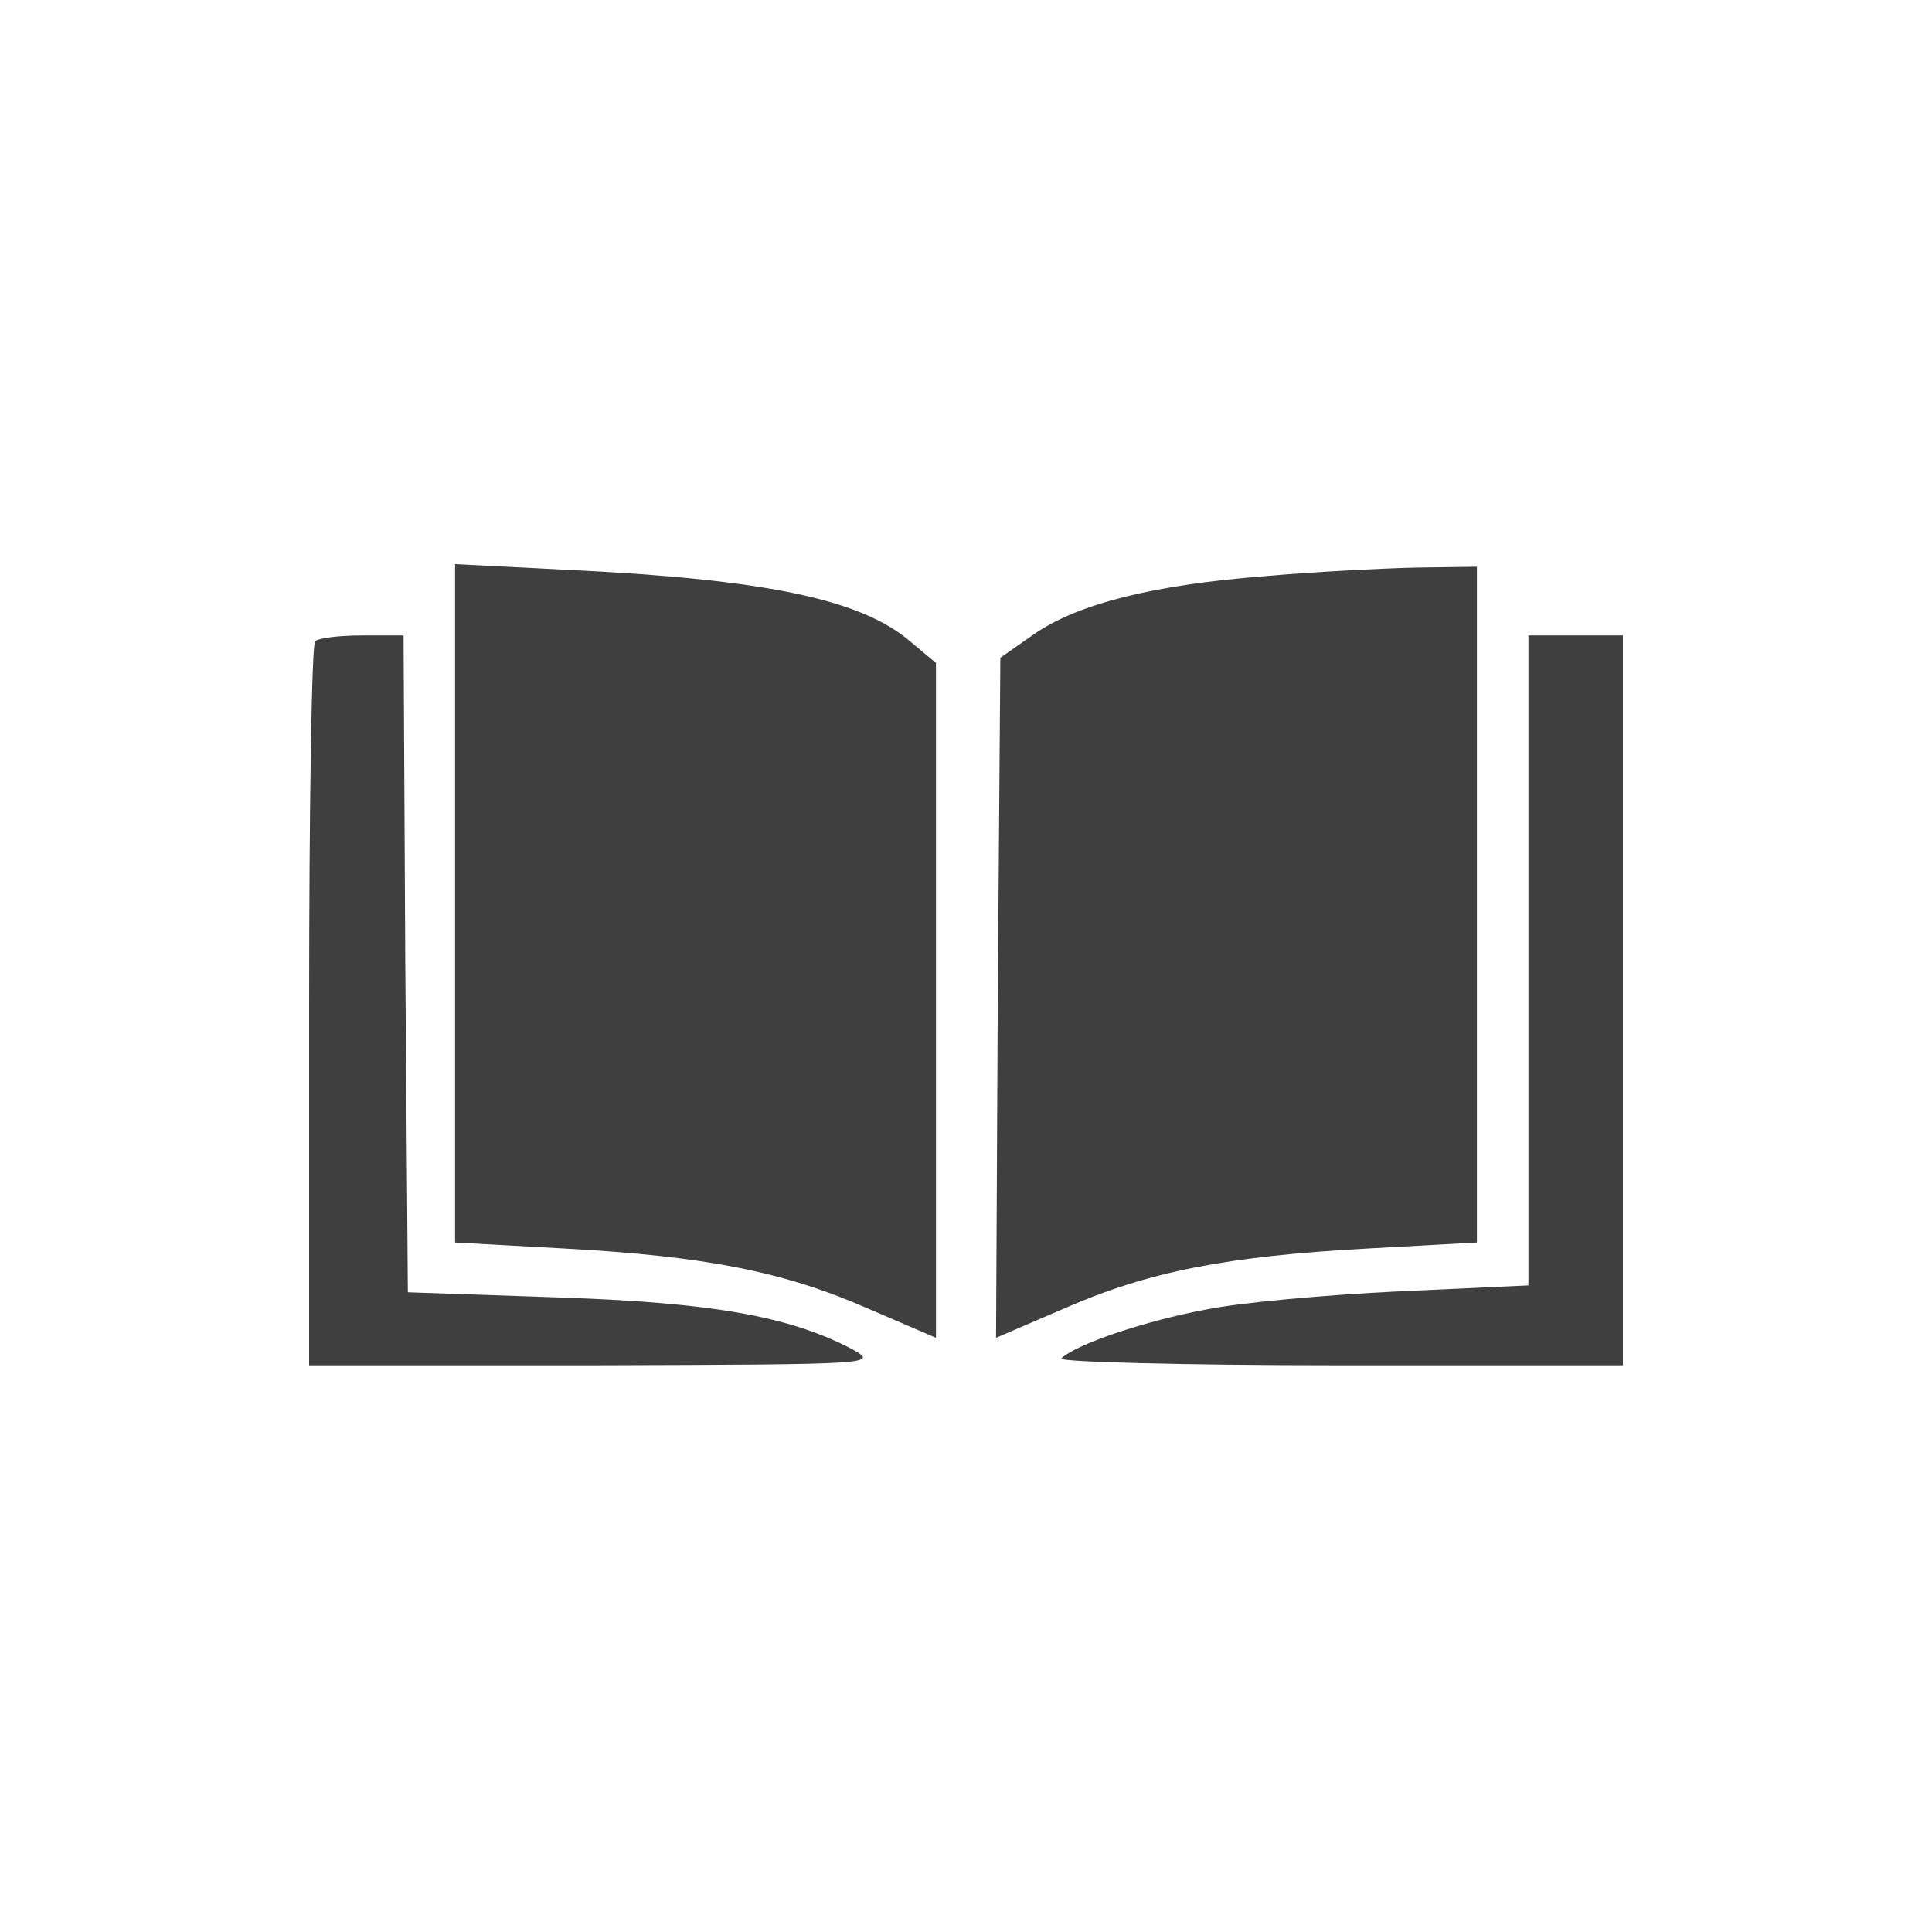 <?xml version="1.0" standalone="no"?>
<!DOCTYPE svg PUBLIC "-//W3C//DTD SVG 20010904//EN"
 "http://www.w3.org/TR/2001/REC-SVG-20010904/DTD/svg10.dtd">
<svg version="1.0" xmlns="http://www.w3.org/2000/svg"
 width="225pt" height="225pt" viewBox="0 0 225 225"
 preserveAspectRatio="xMidYMid meet">

<g transform="translate(0,225) scale(0.1,-0.1)"
fill="#3f3f3f" stroke="none">
<path d="M530 1198 l0 -395 127 -7 c165 -9 256 -27 354 -70 l79 -34 0 393 0
393 -30 25 c-57 49 -168 72 -392 83 l-138 7 0 -395z"/>
<path d="M1473 1579 c-129 -10 -217 -32 -268 -67 l-40 -28 -3 -396 -2 -396 79
34 c98 43 189 61 354 70 l127 7 0 393 0 394 -72 -1 c-40 -1 -119 -5 -175 -10z"/>
<path d="M367 1503 c-4 -3 -7 -195 -7 -425 l0 -418 333 0 c331 1 332 1 297 20
-72 37 -160 53 -340 59 l-175 6 -3 383 -2 382 -48 0 c-27 0 -52 -3 -55 -7z"/>
<path d="M1780 1131 l0 -378 -152 -7 c-84 -4 -184 -13 -223 -21 -70 -13 -151
-40 -169 -57 -6 -4 139 -8 322 -8 l332 0 0 425 0 425 -55 0 -55 0 0 -379z"/>
</g>
</svg>
